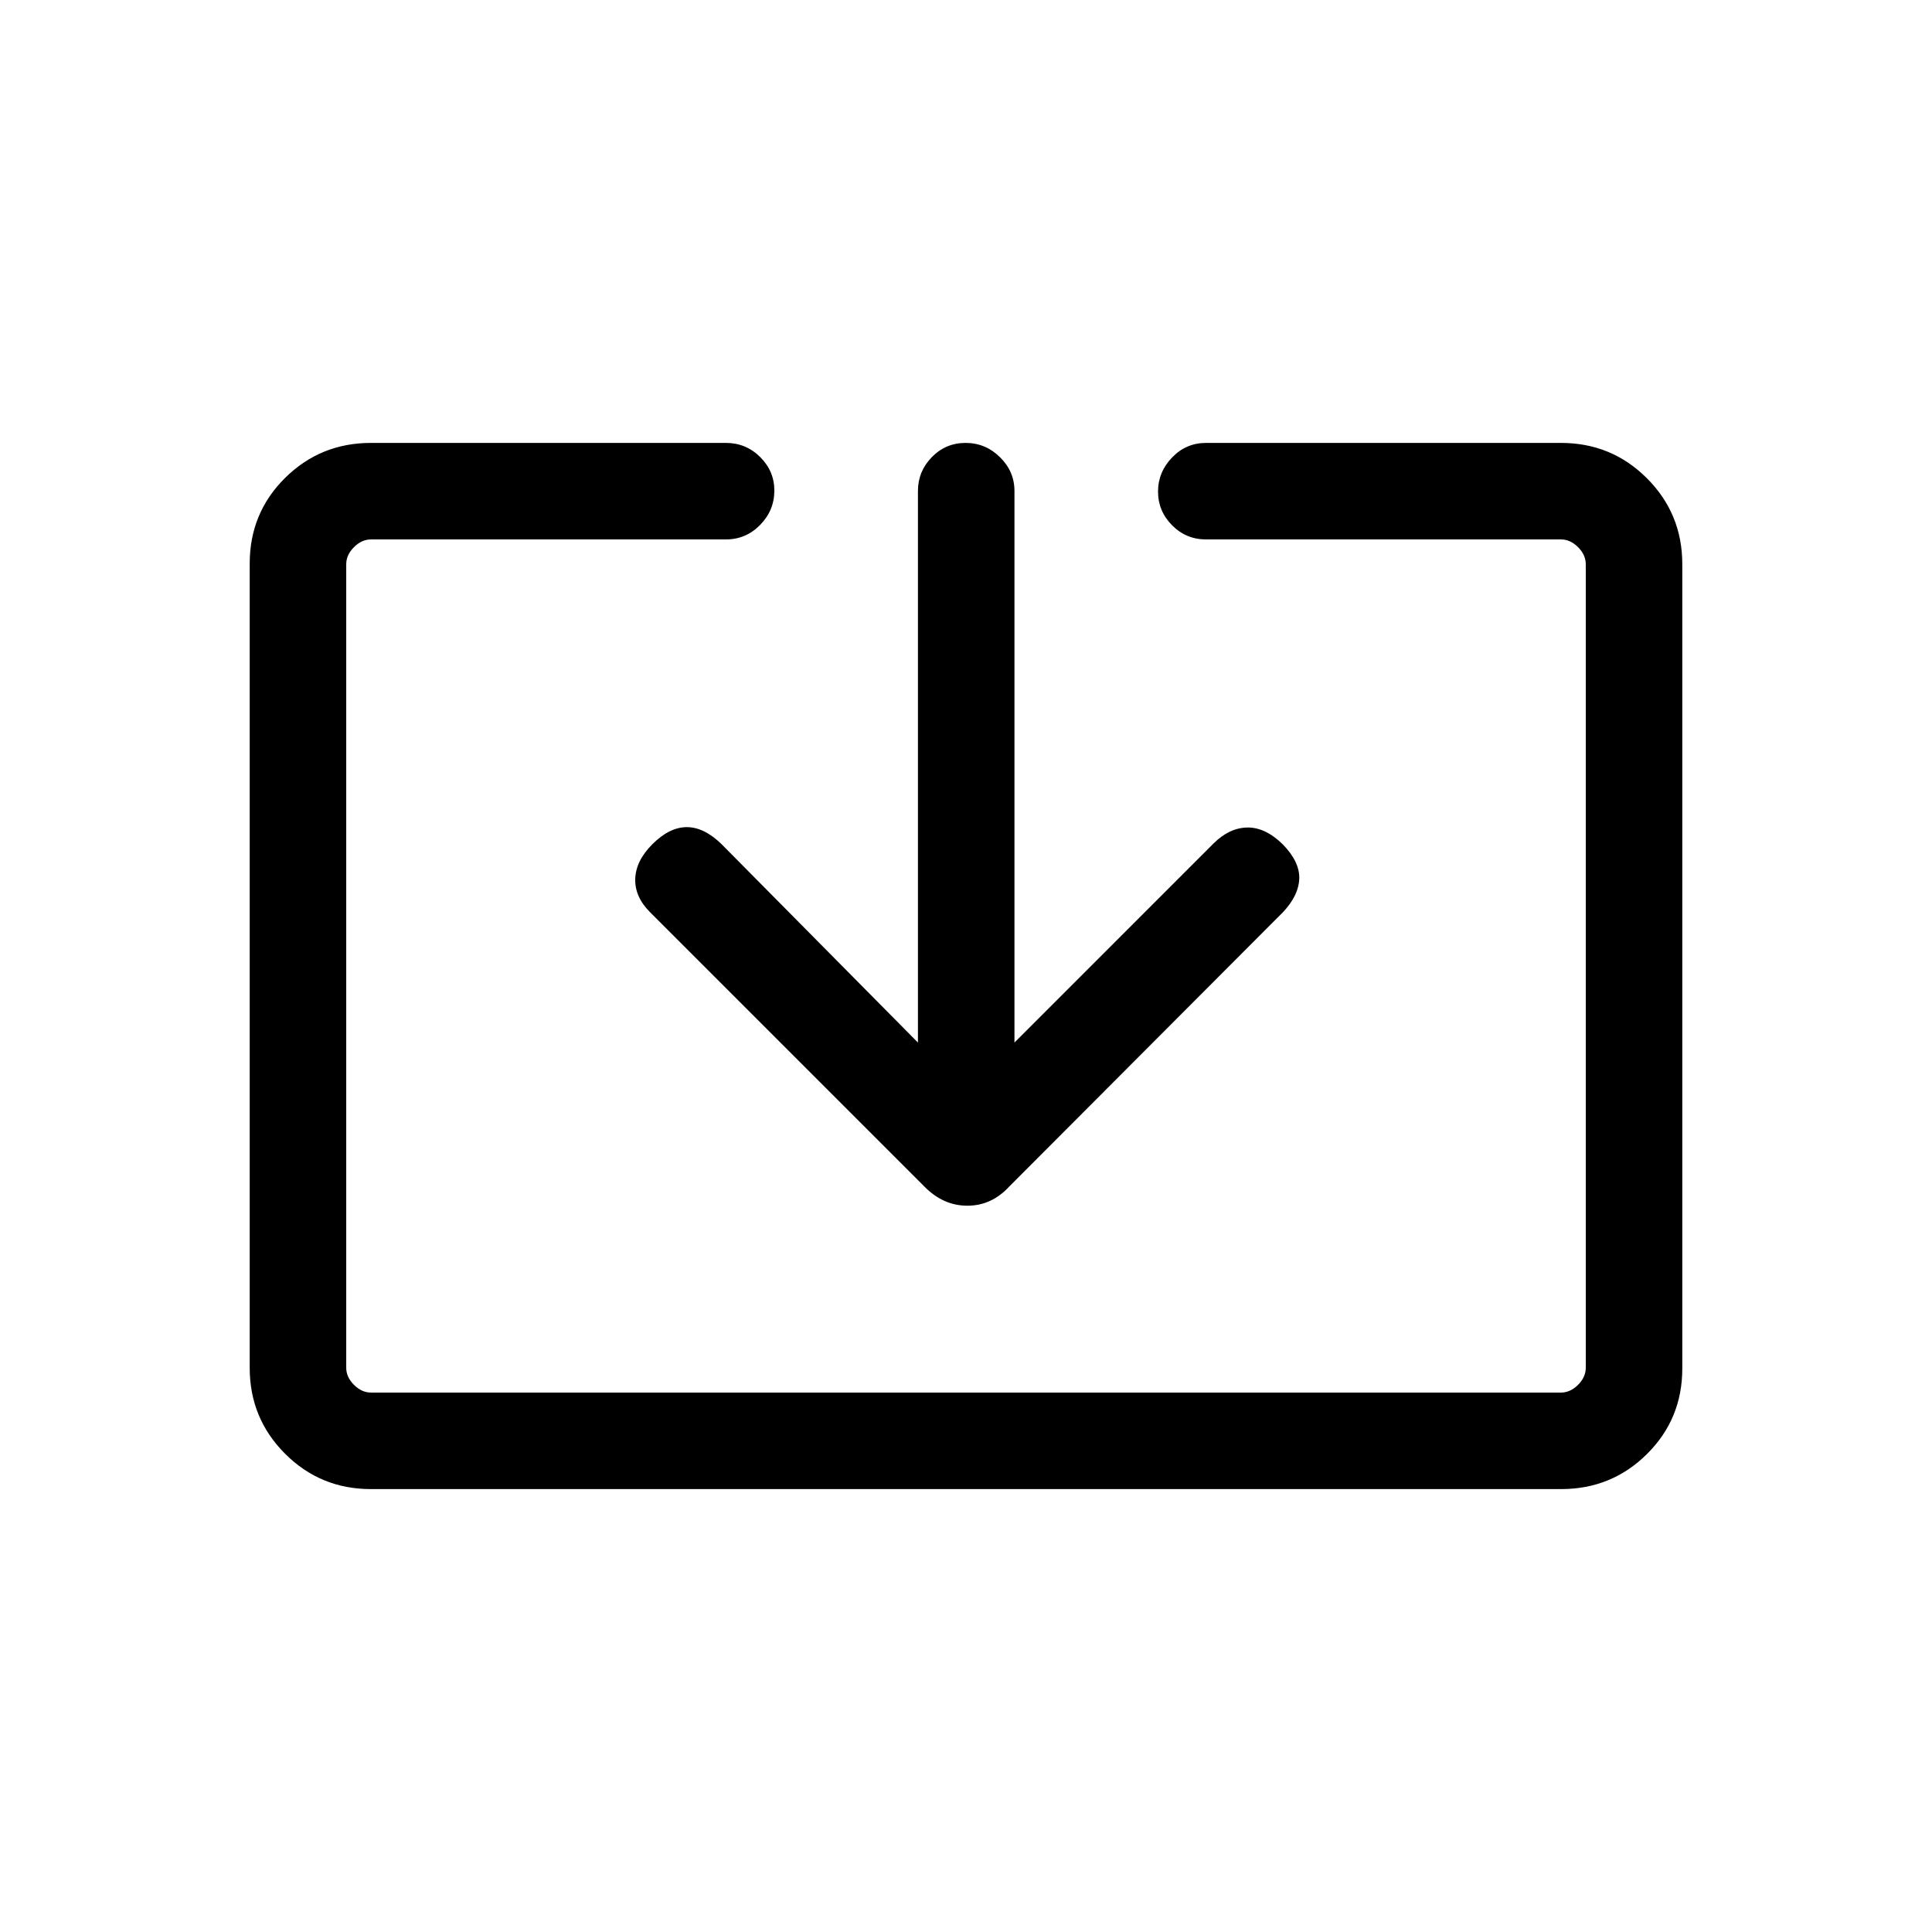 <svg xmlns="http://www.w3.org/2000/svg" height="20" viewBox="0 -960 960 960" width="20"><path d="M184.26-220.08q-25.05 0-42.62-17.58-17.56-17.57-17.56-42.67v-399.66q0-25.1 17.56-42.52 17.57-17.41 42.71-17.41h176.34q9.96 0 17.02 7.01 7.06 7.02 7.06 16.66 0 9.87-7.06 17.08-7.06 7.21-17.02 7.21H184.35q-4.62 0-8.47 3.84-3.84 3.85-3.84 8.47v399.3q0 4.62 3.84 8.47 3.85 3.84 8.47 3.84h591.3q4.62 0 8.47-3.84 3.84-3.85 3.84-8.47v-399.3q0-4.62-3.84-8.47-3.85-3.84-8.47-3.84H599.31q-9.96 0-16.92-7.04-6.97-7.05-6.97-16.73t6.97-16.94q6.96-7.25 16.92-7.25h176.34q25.14 0 42.71 17.58 17.56 17.57 17.56 42.67v399.66q0 25.1-17.56 42.52-17.57 17.41-42.62 17.41H184.26Zm271.86-221.88v-274.08q0-9.73 6.9-16.81 6.91-7.07 16.77-7.07t17.07 7.07q7.22 7.08 7.22 16.81v274.08l98.84-98.85q7.81-7.8 16.77-8 8.96-.19 17.66 8.31 8.5 8.69 8.25 17.06-.25 8.36-8.11 16.72L501.5-370.42q-8.8 9.53-20.82 9.53-12.03 0-21.37-9.53L323.04-506.69q-7.69-7.69-7.39-16.66.31-8.96 8.5-17.15 8.5-8.5 17.12-8.5 8.61 0 17.31 8.5l97.54 98.54Z"/></svg>